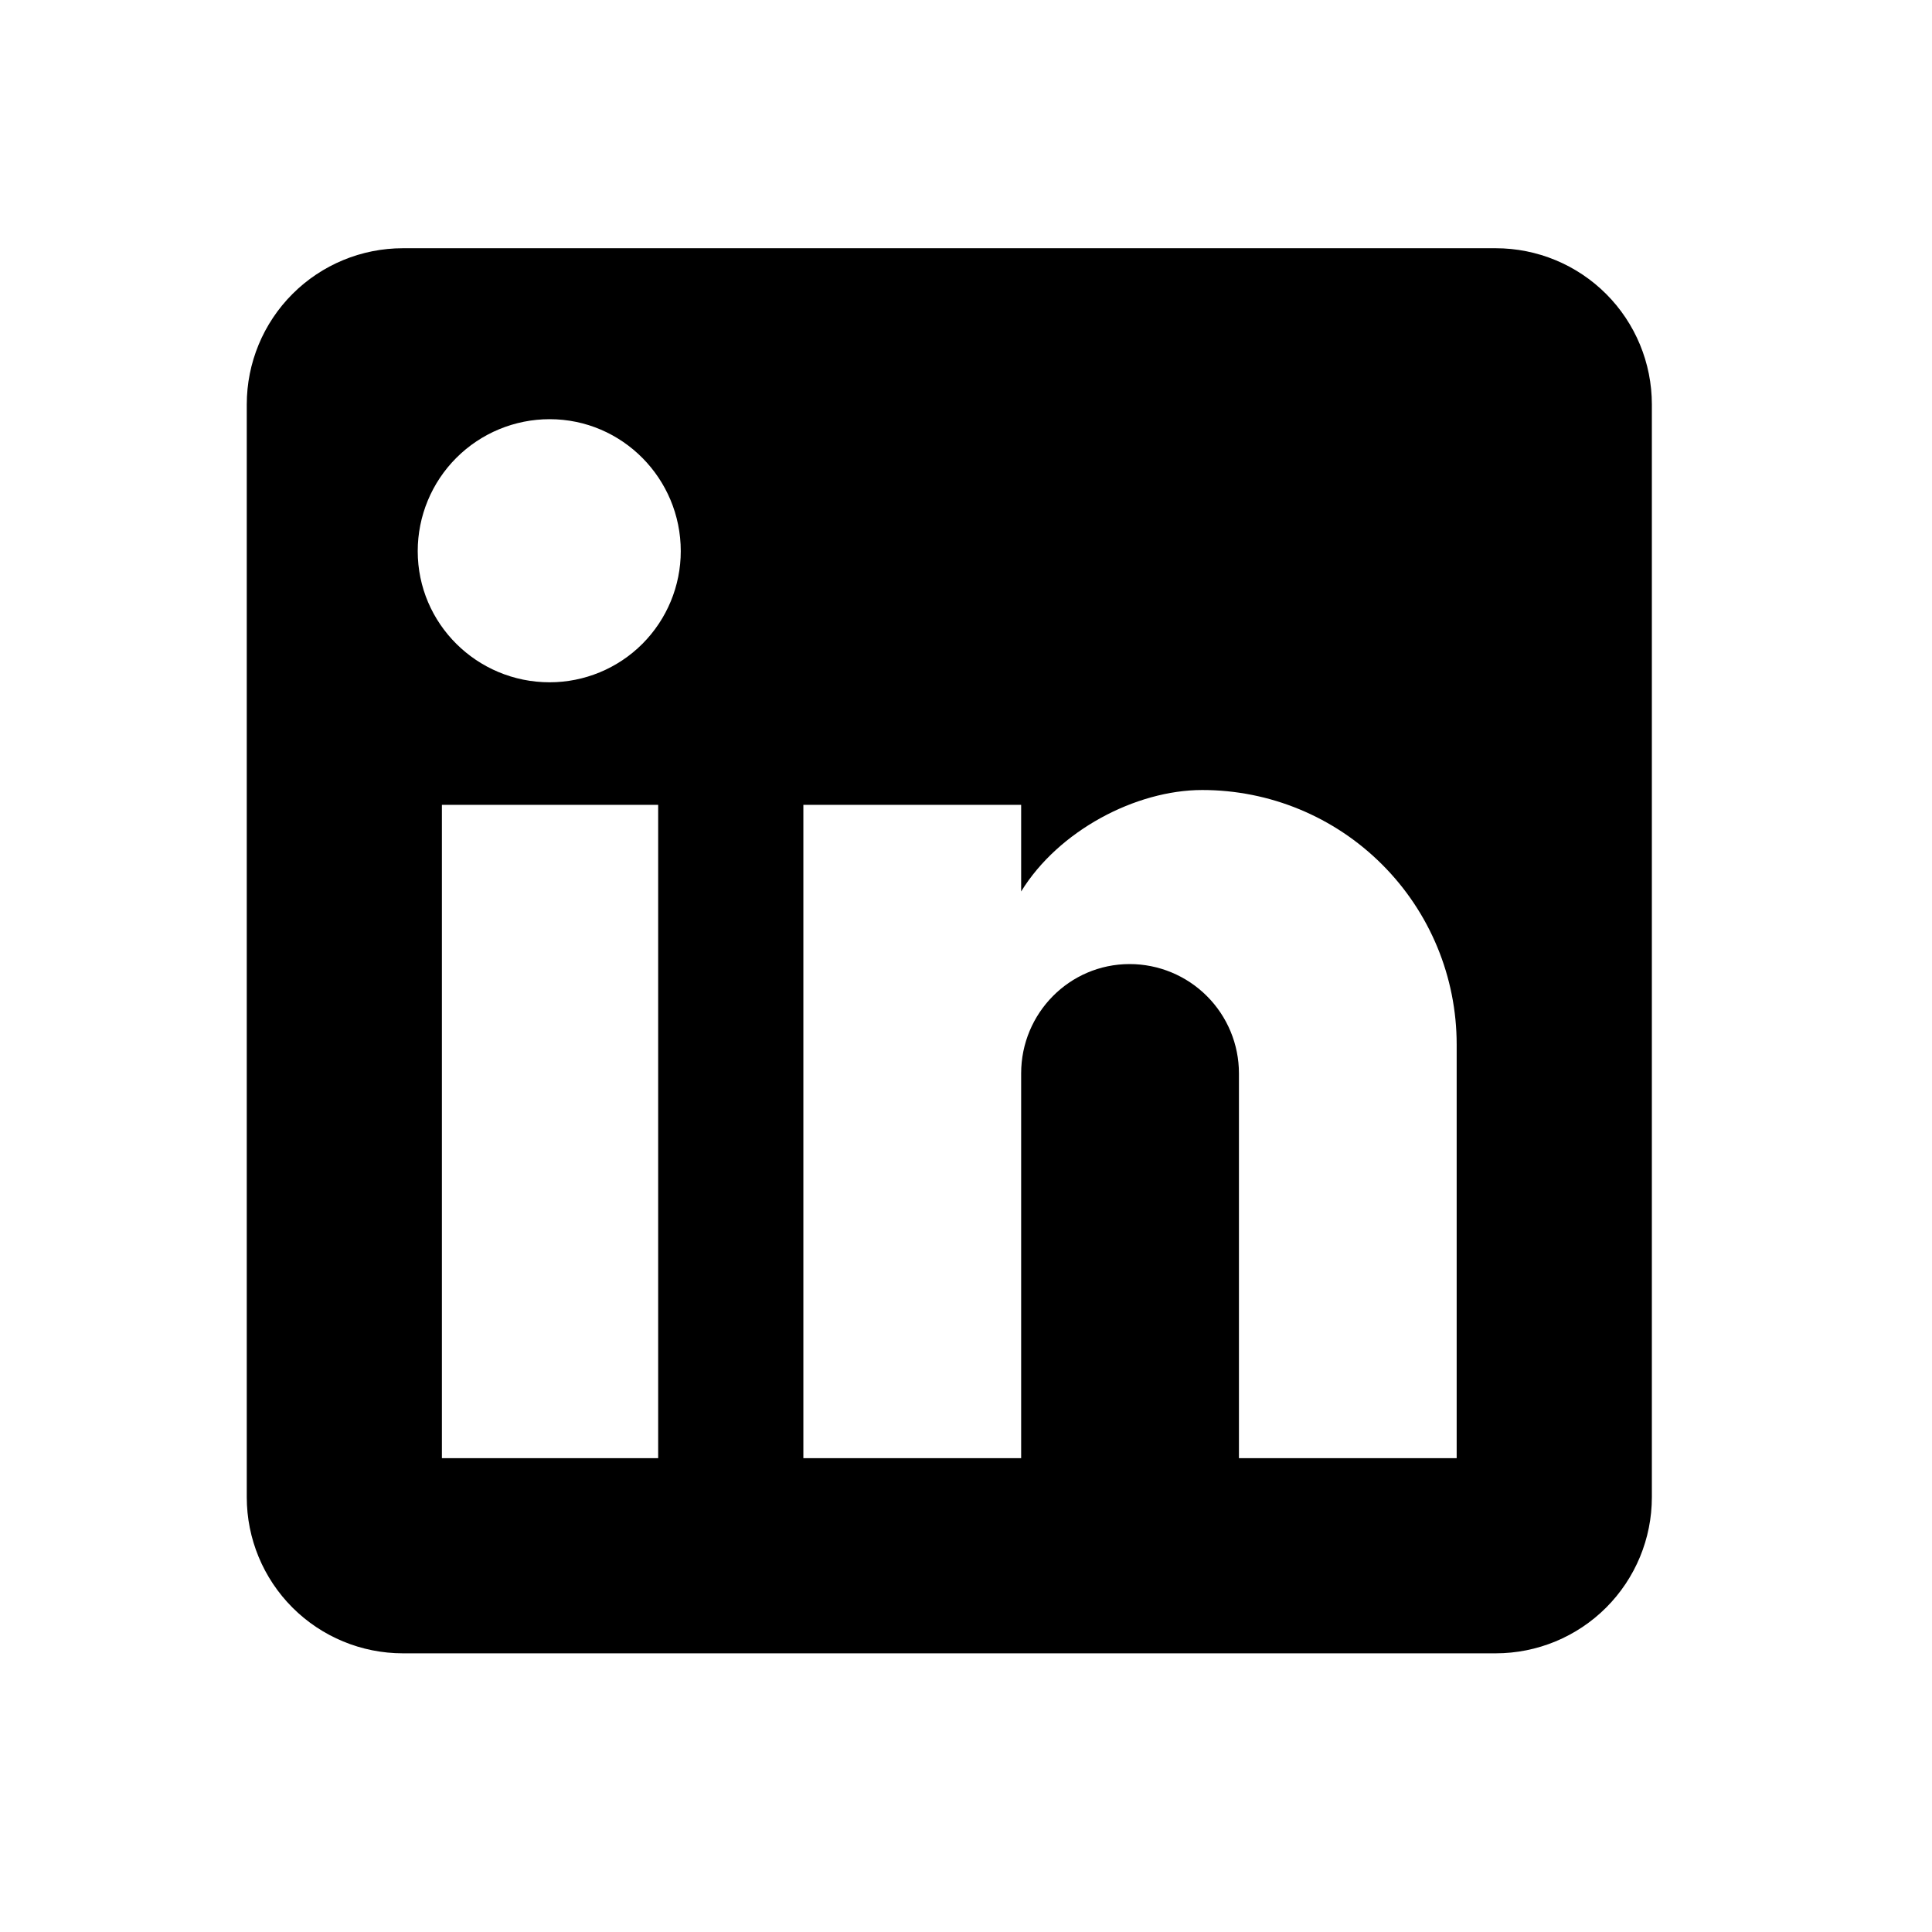 <svg width="33" height="33" viewBox="0 0 33 33" fill="none" xmlns="http://www.w3.org/2000/svg">
<path d="M25.548 4.24C26.255 4.24 26.934 4.521 27.434 5.021C27.934 5.521 28.215 6.2 28.215 6.907V25.574C28.215 26.281 27.934 26.959 27.434 27.459C26.934 27.959 26.255 28.24 25.548 28.24H6.882C6.174 28.24 5.496 27.959 4.996 27.459C4.496 26.959 4.215 26.281 4.215 25.574V6.907C4.215 6.2 4.496 5.521 4.996 5.021C5.496 4.521 6.174 4.24 6.882 4.24H25.548ZM24.881 24.907V17.84C24.881 16.687 24.424 15.582 23.608 14.767C22.793 13.951 21.688 13.494 20.535 13.494C19.401 13.494 18.081 14.187 17.442 15.227V13.747H13.722V24.907H17.442V18.334C17.442 17.307 18.268 16.467 19.295 16.467C19.79 16.467 20.265 16.664 20.615 17.014C20.965 17.364 21.162 17.838 21.162 18.334V24.907H24.881ZM9.388 11.654C9.982 11.654 10.552 11.418 10.972 10.998C11.392 10.577 11.628 10.008 11.628 9.414C11.628 8.174 10.628 7.16 9.388 7.16C8.791 7.16 8.217 7.398 7.795 7.82C7.372 8.243 7.135 8.816 7.135 9.414C7.135 10.654 8.148 11.654 9.388 11.654ZM11.242 24.907V13.747H7.548V24.907H11.242Z" fill="black"/>
</svg>
